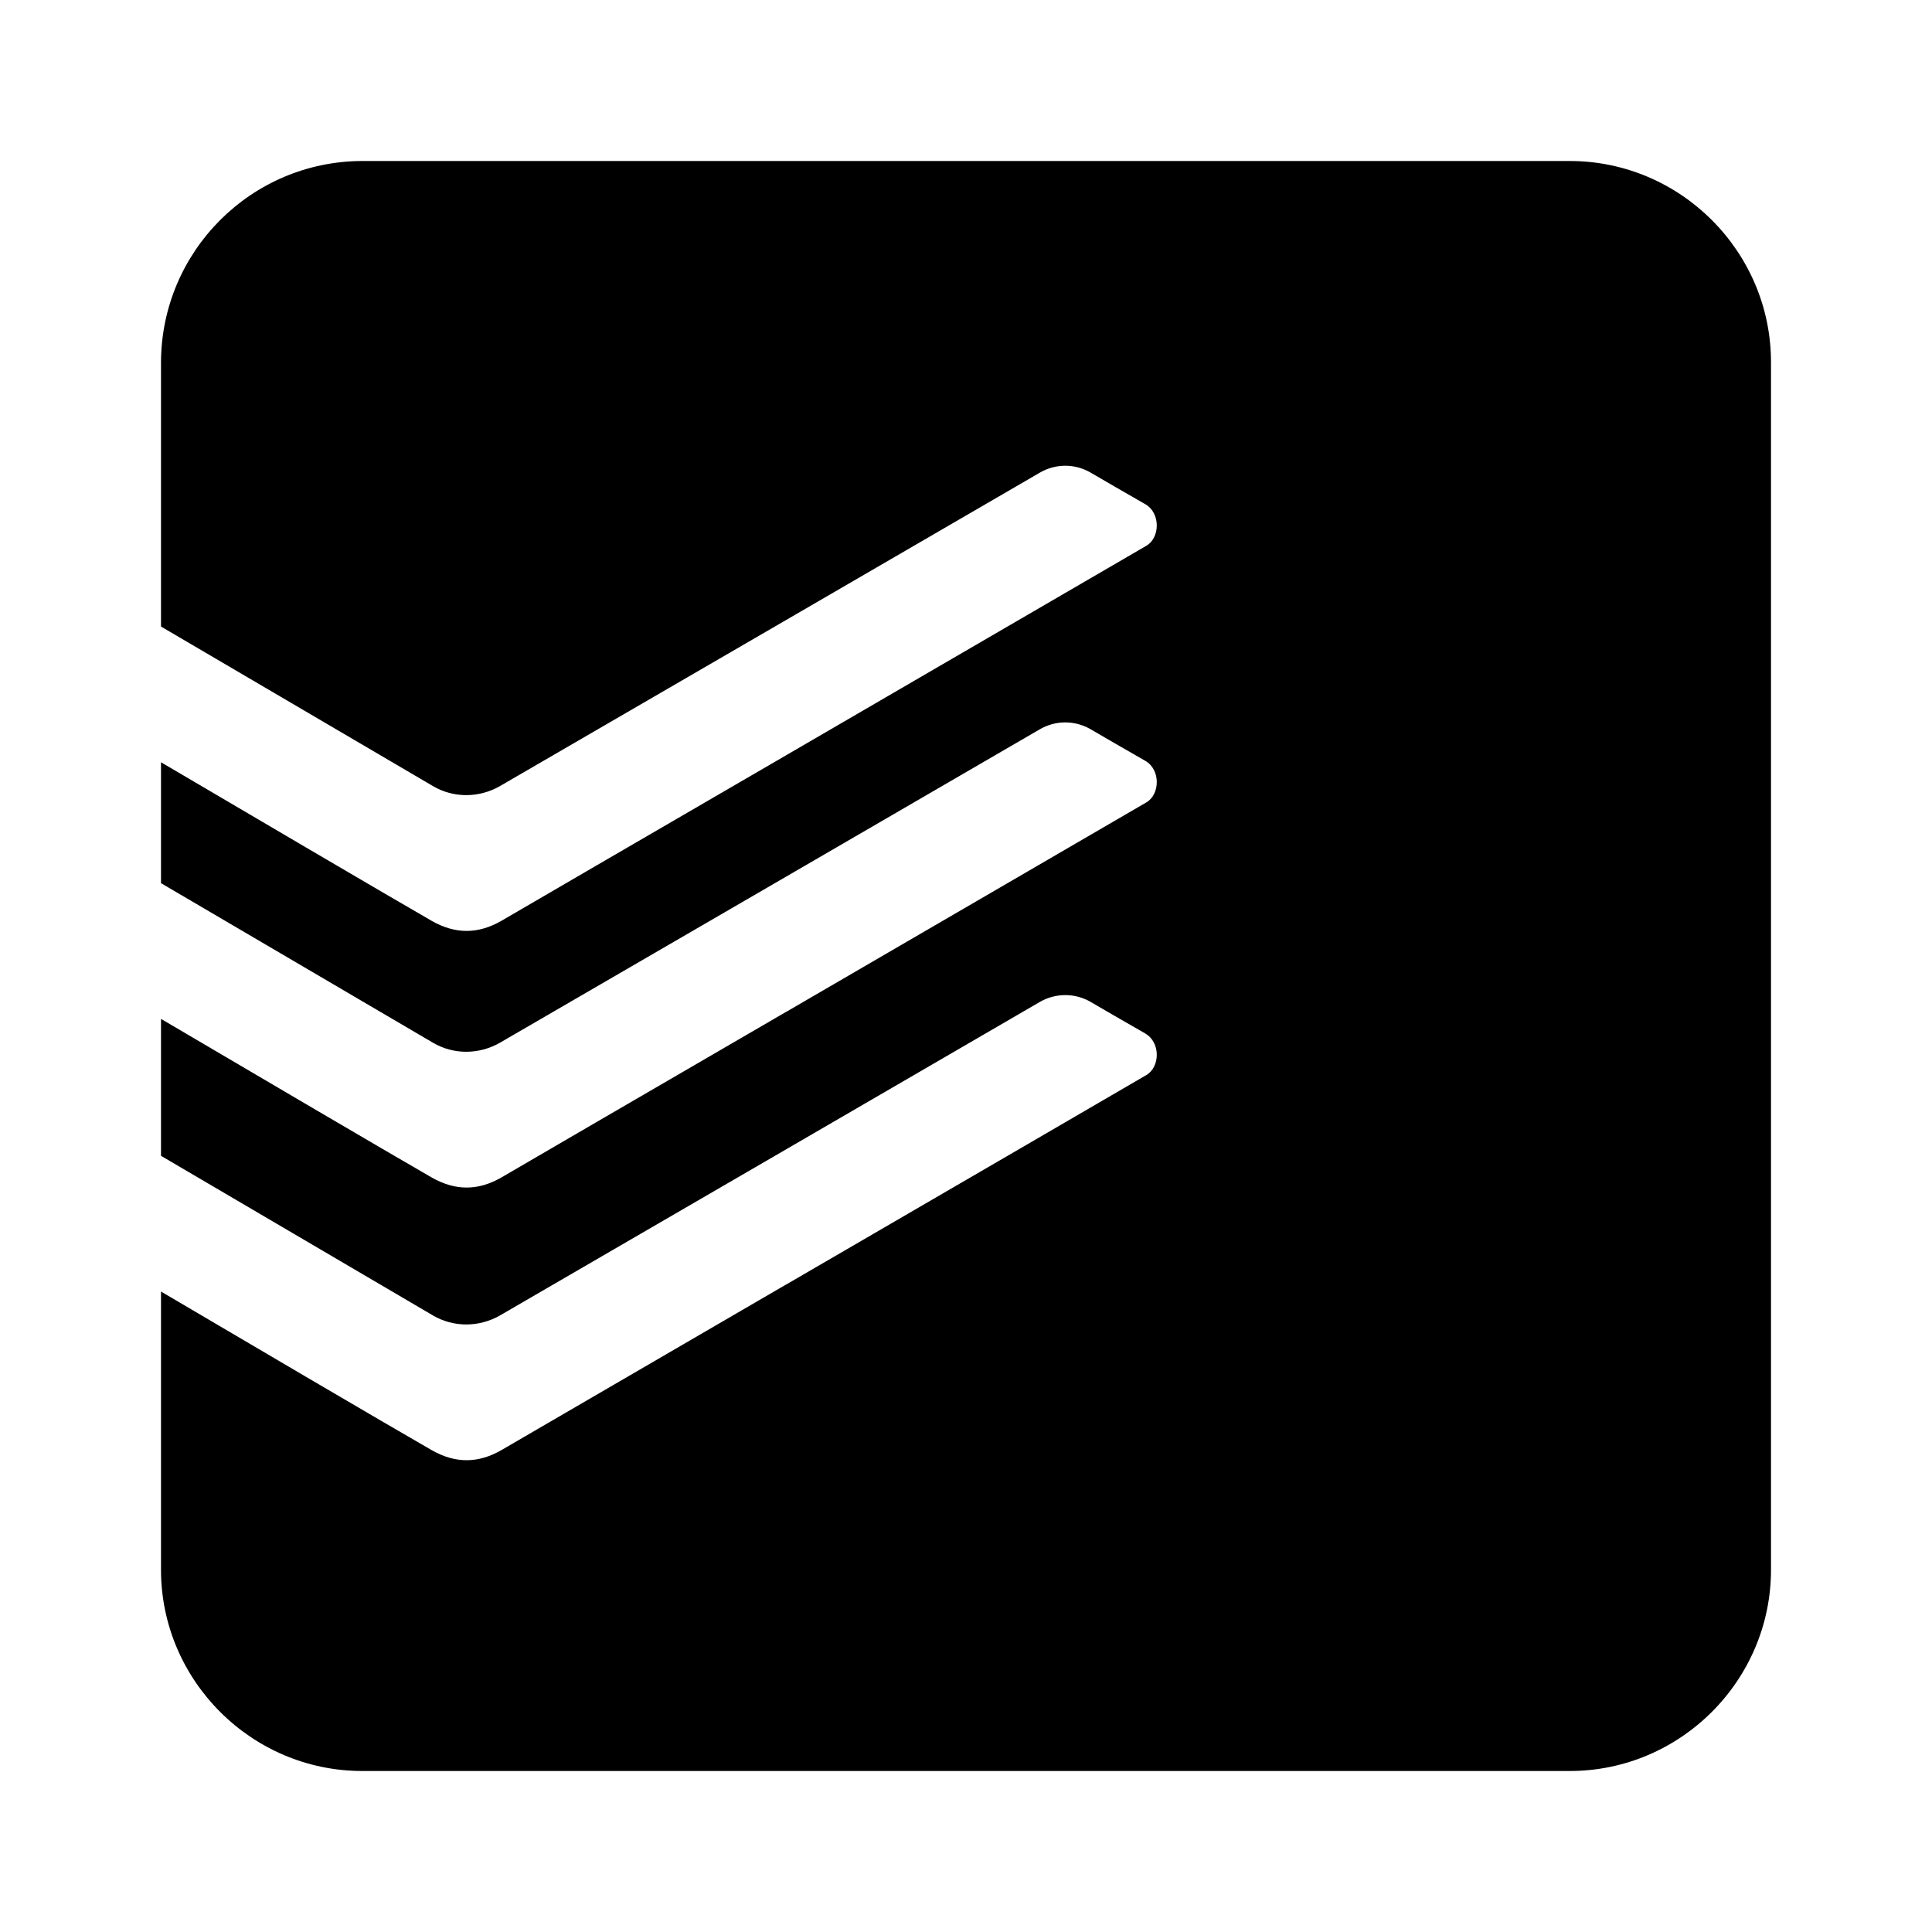 <?xml version="1.0" encoding="UTF-8" standalone="no"?>
<svg
   width="24"
   height="24"
   viewBox="0 0 24 24"
   fill="none"
   version="1.1"
   id="svg4"
   sodipodi:docname="todoist.svg"
   inkscape:version="1.1 (c68e22c387, 2021-05-23)"
   xmlns:inkscape="http://www.inkscape.org/namespaces/inkscape"
   xmlns:sodipodi="http://sodipodi.sourceforge.net/DTD/sodipodi-0.dtd"
   xmlns="http://www.w3.org/2000/svg"
   xmlns:svg="http://www.w3.org/2000/svg">
  <defs
     id="defs8" />
  <sodipodi:namedview
     id="namedview6"
     pagecolor="#ffffff"
     bordercolor="#666666"
     borderopacity="1.0"
     inkscape:pageshadow="2"
     inkscape:pageopacity="0.0"
     inkscape:pagecheckerboard="0"
     showgrid="false"
     inkscape:zoom="33.833333"
     inkscape:cx="11.985222"
     inkscape:cy="12.014778"
     inkscape:window-width="1920"
     inkscape:window-height="1001"
     inkscape:window-x="-9"
     inkscape:window-y="-9"
     inkscape:window-maximized="1"
     inkscape:current-layer="svg4" />
  <path
     d="M4.5 2H19.5C20.875 2 22 3.125 22 4.5V19.5C22 20.875 20.875 22 19.5 22H4.5C3.125 22 2 20.875 2 19.5V16.044C2.822 16.529 4.869 17.732 5.364 18.015C5.66 18.183 5.943 18.179 6.23 18.013C6.387 17.921 8.005 16.98 9.746 15.968L9.766 15.957C11.87 14.734 14.146 13.411 14.24 13.355C14.411 13.256 14.42 12.95 14.227 12.839L14.204 12.825C14.008 12.713 13.666 12.516 13.536 12.439C13.343 12.333 13.109 12.336 12.918 12.446C12.822 12.502 6.422 16.22 6.209 16.342C5.951 16.489 5.636 16.491 5.38 16.342L2 14.358V12.657C2.822 13.141 4.869 14.344 5.364 14.628C5.66 14.796 5.943 14.792 6.23 14.626C6.388 14.533 8.016 13.586 9.765 12.57L9.765 12.57L9.773 12.566C11.875 11.344 14.146 10.023 14.24 9.968C14.411 9.869 14.42 9.562 14.227 9.451L14.204 9.438C14.007 9.325 13.666 9.129 13.536 9.052C13.343 8.946 13.109 8.948 12.918 9.059C12.822 9.115 6.422 12.832 6.209 12.954C5.951 13.101 5.636 13.104 5.38 12.954L2 10.971V9.469C2.822 9.953 4.869 11.156 5.364 11.44C5.66 11.608 5.943 11.604 6.23 11.438C6.388 11.345 8.017 10.398 9.766 9.382L9.771 9.379C11.873 8.156 14.146 6.835 14.24 6.78C14.411 6.681 14.42 6.374 14.227 6.263L14.204 6.25C14.008 6.137 13.666 5.941 13.536 5.864C13.343 5.757 13.109 5.76 12.918 5.871C12.822 5.927 6.422 9.644 6.209 9.766C5.951 9.913 5.636 9.916 5.38 9.766L2 7.783V4.5C2.005 3.12 3.122 2.003 4.5 2Z"
     fill="#FFF1C0"
     id="path2"
     style="fill:#000000;stroke:none" />
</svg>
